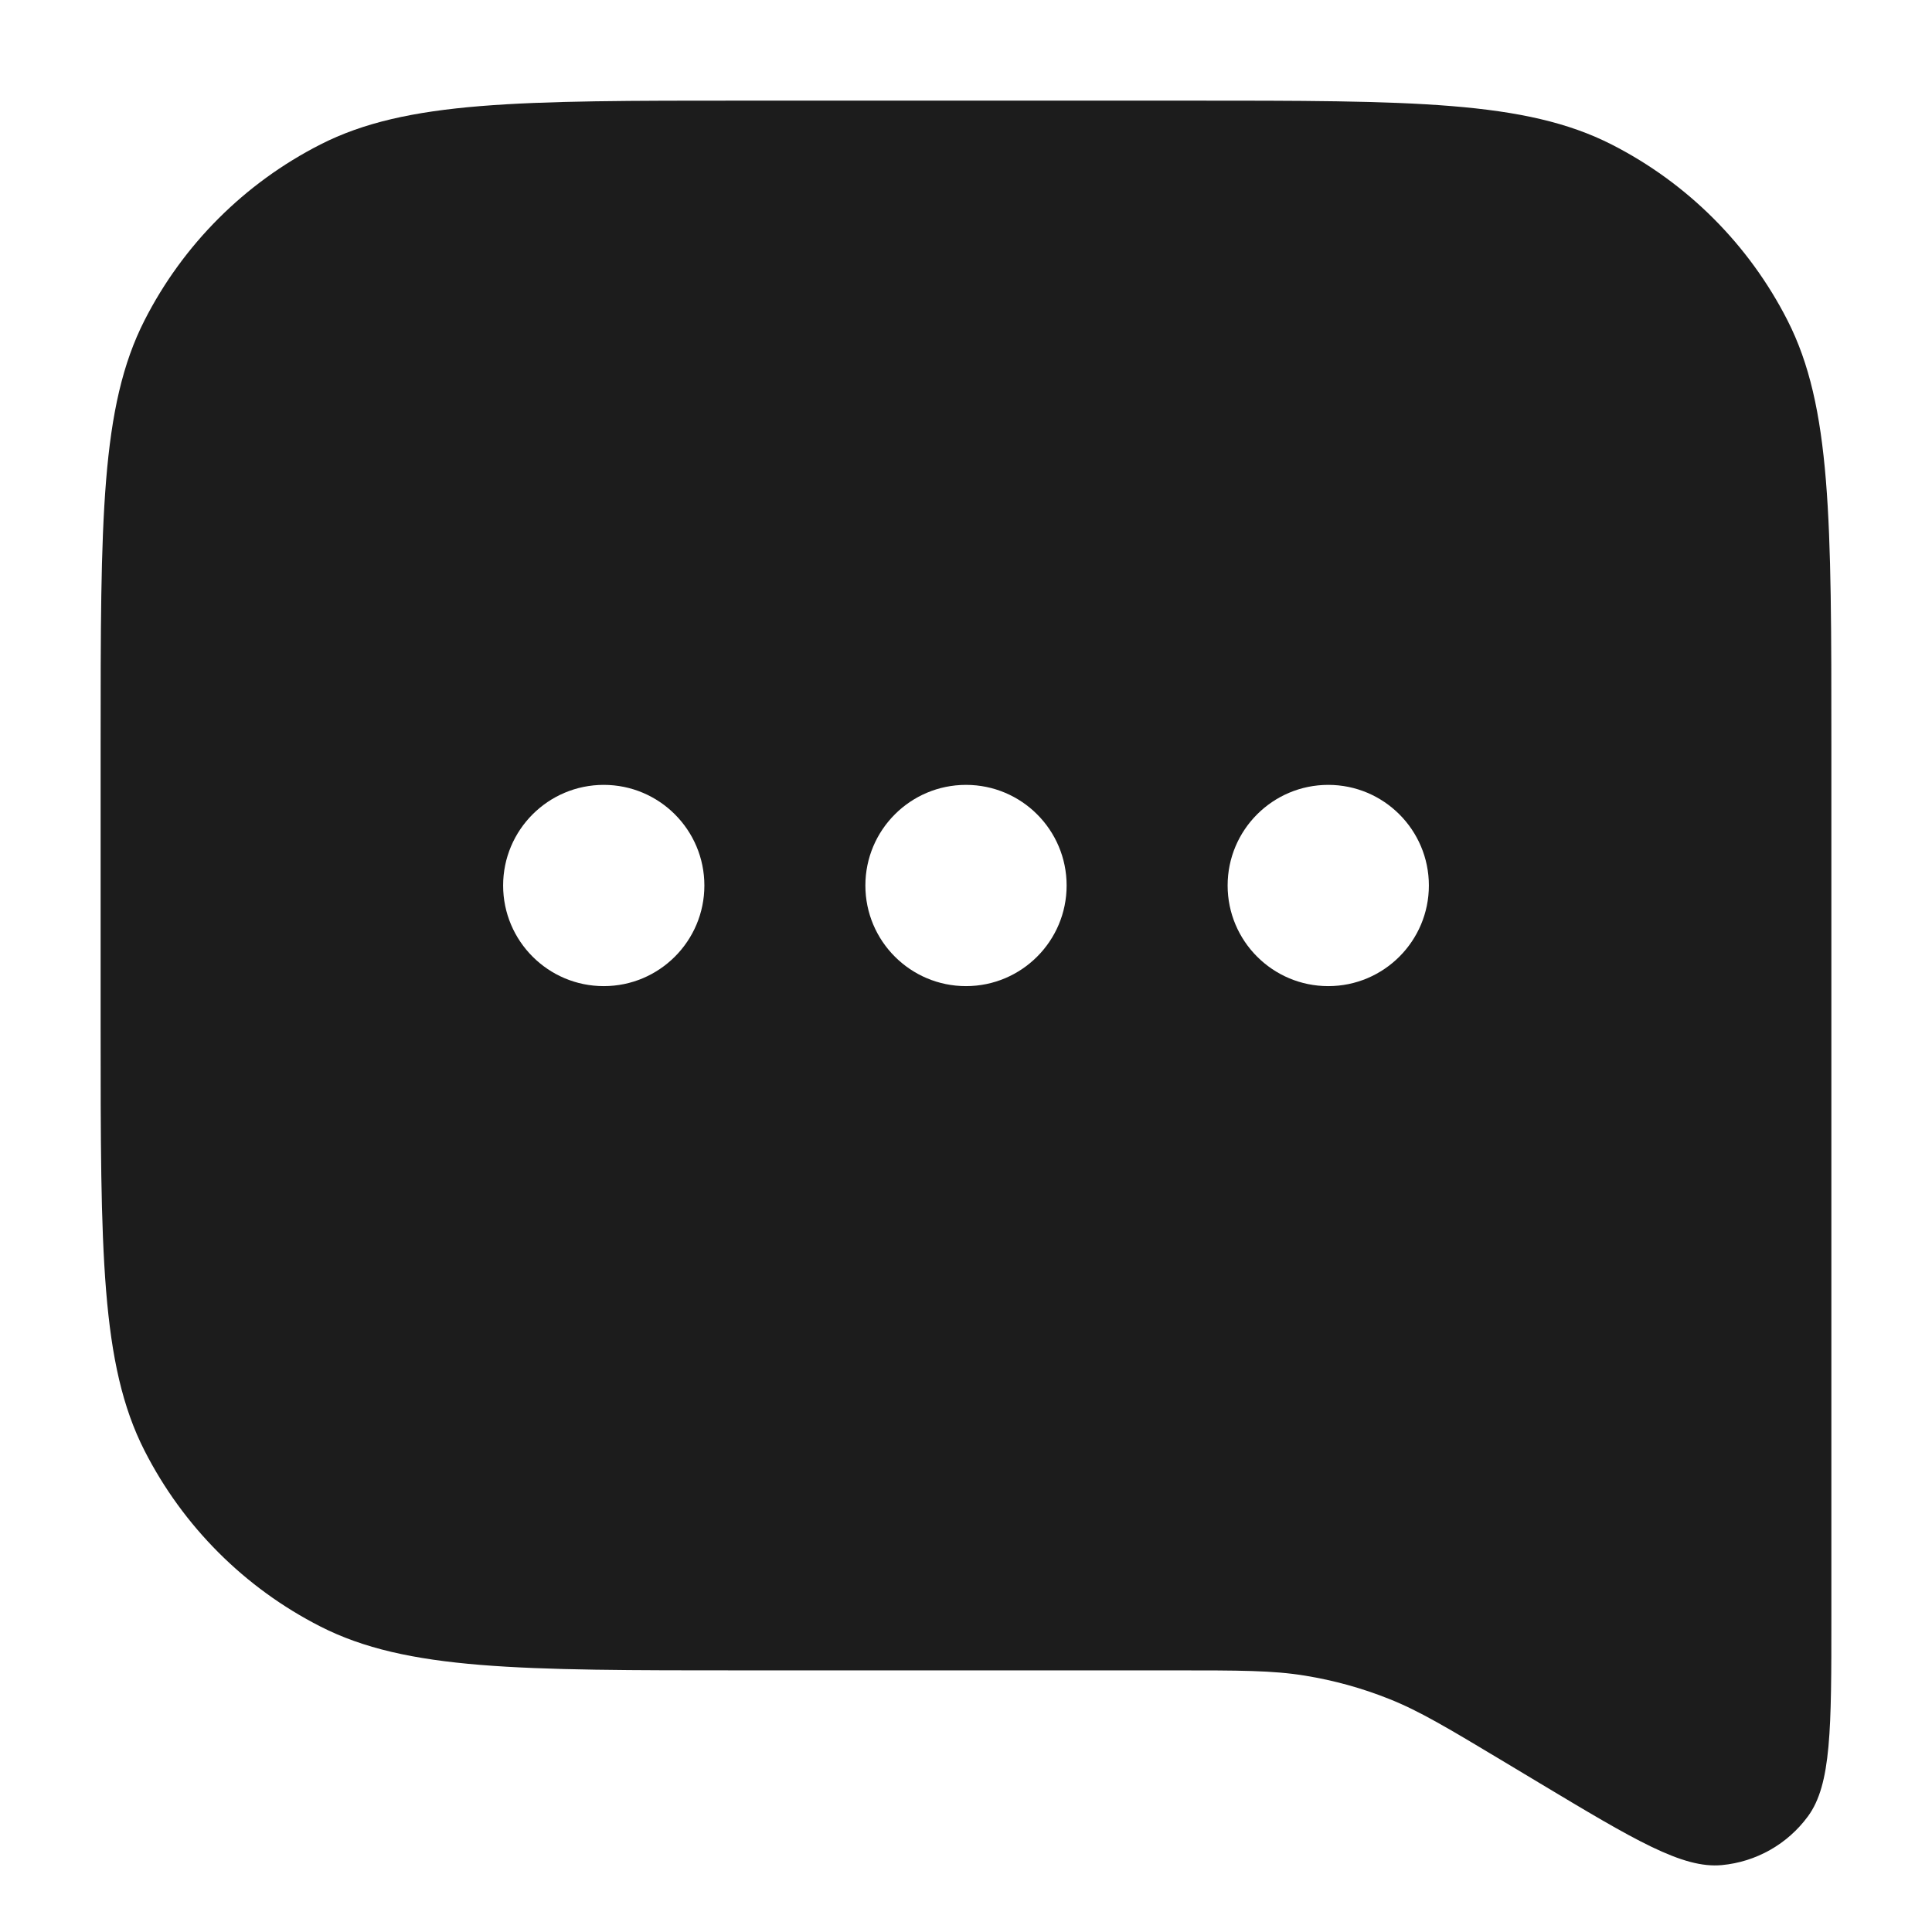 <svg width="24" height="24" viewBox="0 0 24 24" fill="none" xmlns="http://www.w3.org/2000/svg">
<path fill-rule="evenodd" clip-rule="evenodd" d="M3.98 1.795C5.05 1.25 6.45 1.25 9.25 1.25H14.75C17.55 1.25 18.95 1.25 20.02 1.795C20.961 2.274 21.726 3.039 22.205 3.98C22.75 5.05 22.75 6.45 22.75 9.25V20.086C22.75 21.473 22.75 22.167 22.459 22.563C22.205 22.909 21.816 23.129 21.389 23.169C20.9 23.215 20.305 22.858 19.115 22.144L18.692 21.89L18.692 21.89C17.985 21.466 17.631 21.253 17.254 21.104C16.919 20.97 16.57 20.874 16.214 20.816C15.813 20.75 15.401 20.75 14.576 20.75H9.25C6.45 20.75 5.05 20.75 3.98 20.205C3.039 19.726 2.274 18.961 1.795 18.02C1.25 16.95 1.25 15.55 1.25 12.75V9.25C1.25 6.45 1.25 5.05 1.795 3.98C2.274 3.039 3.039 2.274 3.98 1.795ZM7.5 9.75C6.81 9.75 6.25 10.31 6.25 11C6.25 11.69 6.81 12.25 7.5 12.25C8.19 12.25 8.75 11.69 8.75 11C8.75 10.31 8.19 9.75 7.5 9.75ZM12 9.75C11.31 9.75 10.75 10.31 10.75 11C10.75 11.69 11.31 12.25 12 12.25C12.69 12.25 13.25 11.69 13.25 11C13.25 10.31 12.69 9.75 12 9.75ZM16.5 9.75C15.81 9.75 15.25 10.31 15.25 11C15.25 11.69 15.81 12.25 16.5 12.25C17.19 12.25 17.75 11.69 17.75 11C17.75 10.31 17.19 9.75 16.5 9.75Z" fill="#1C1C1C"/>
</svg>
